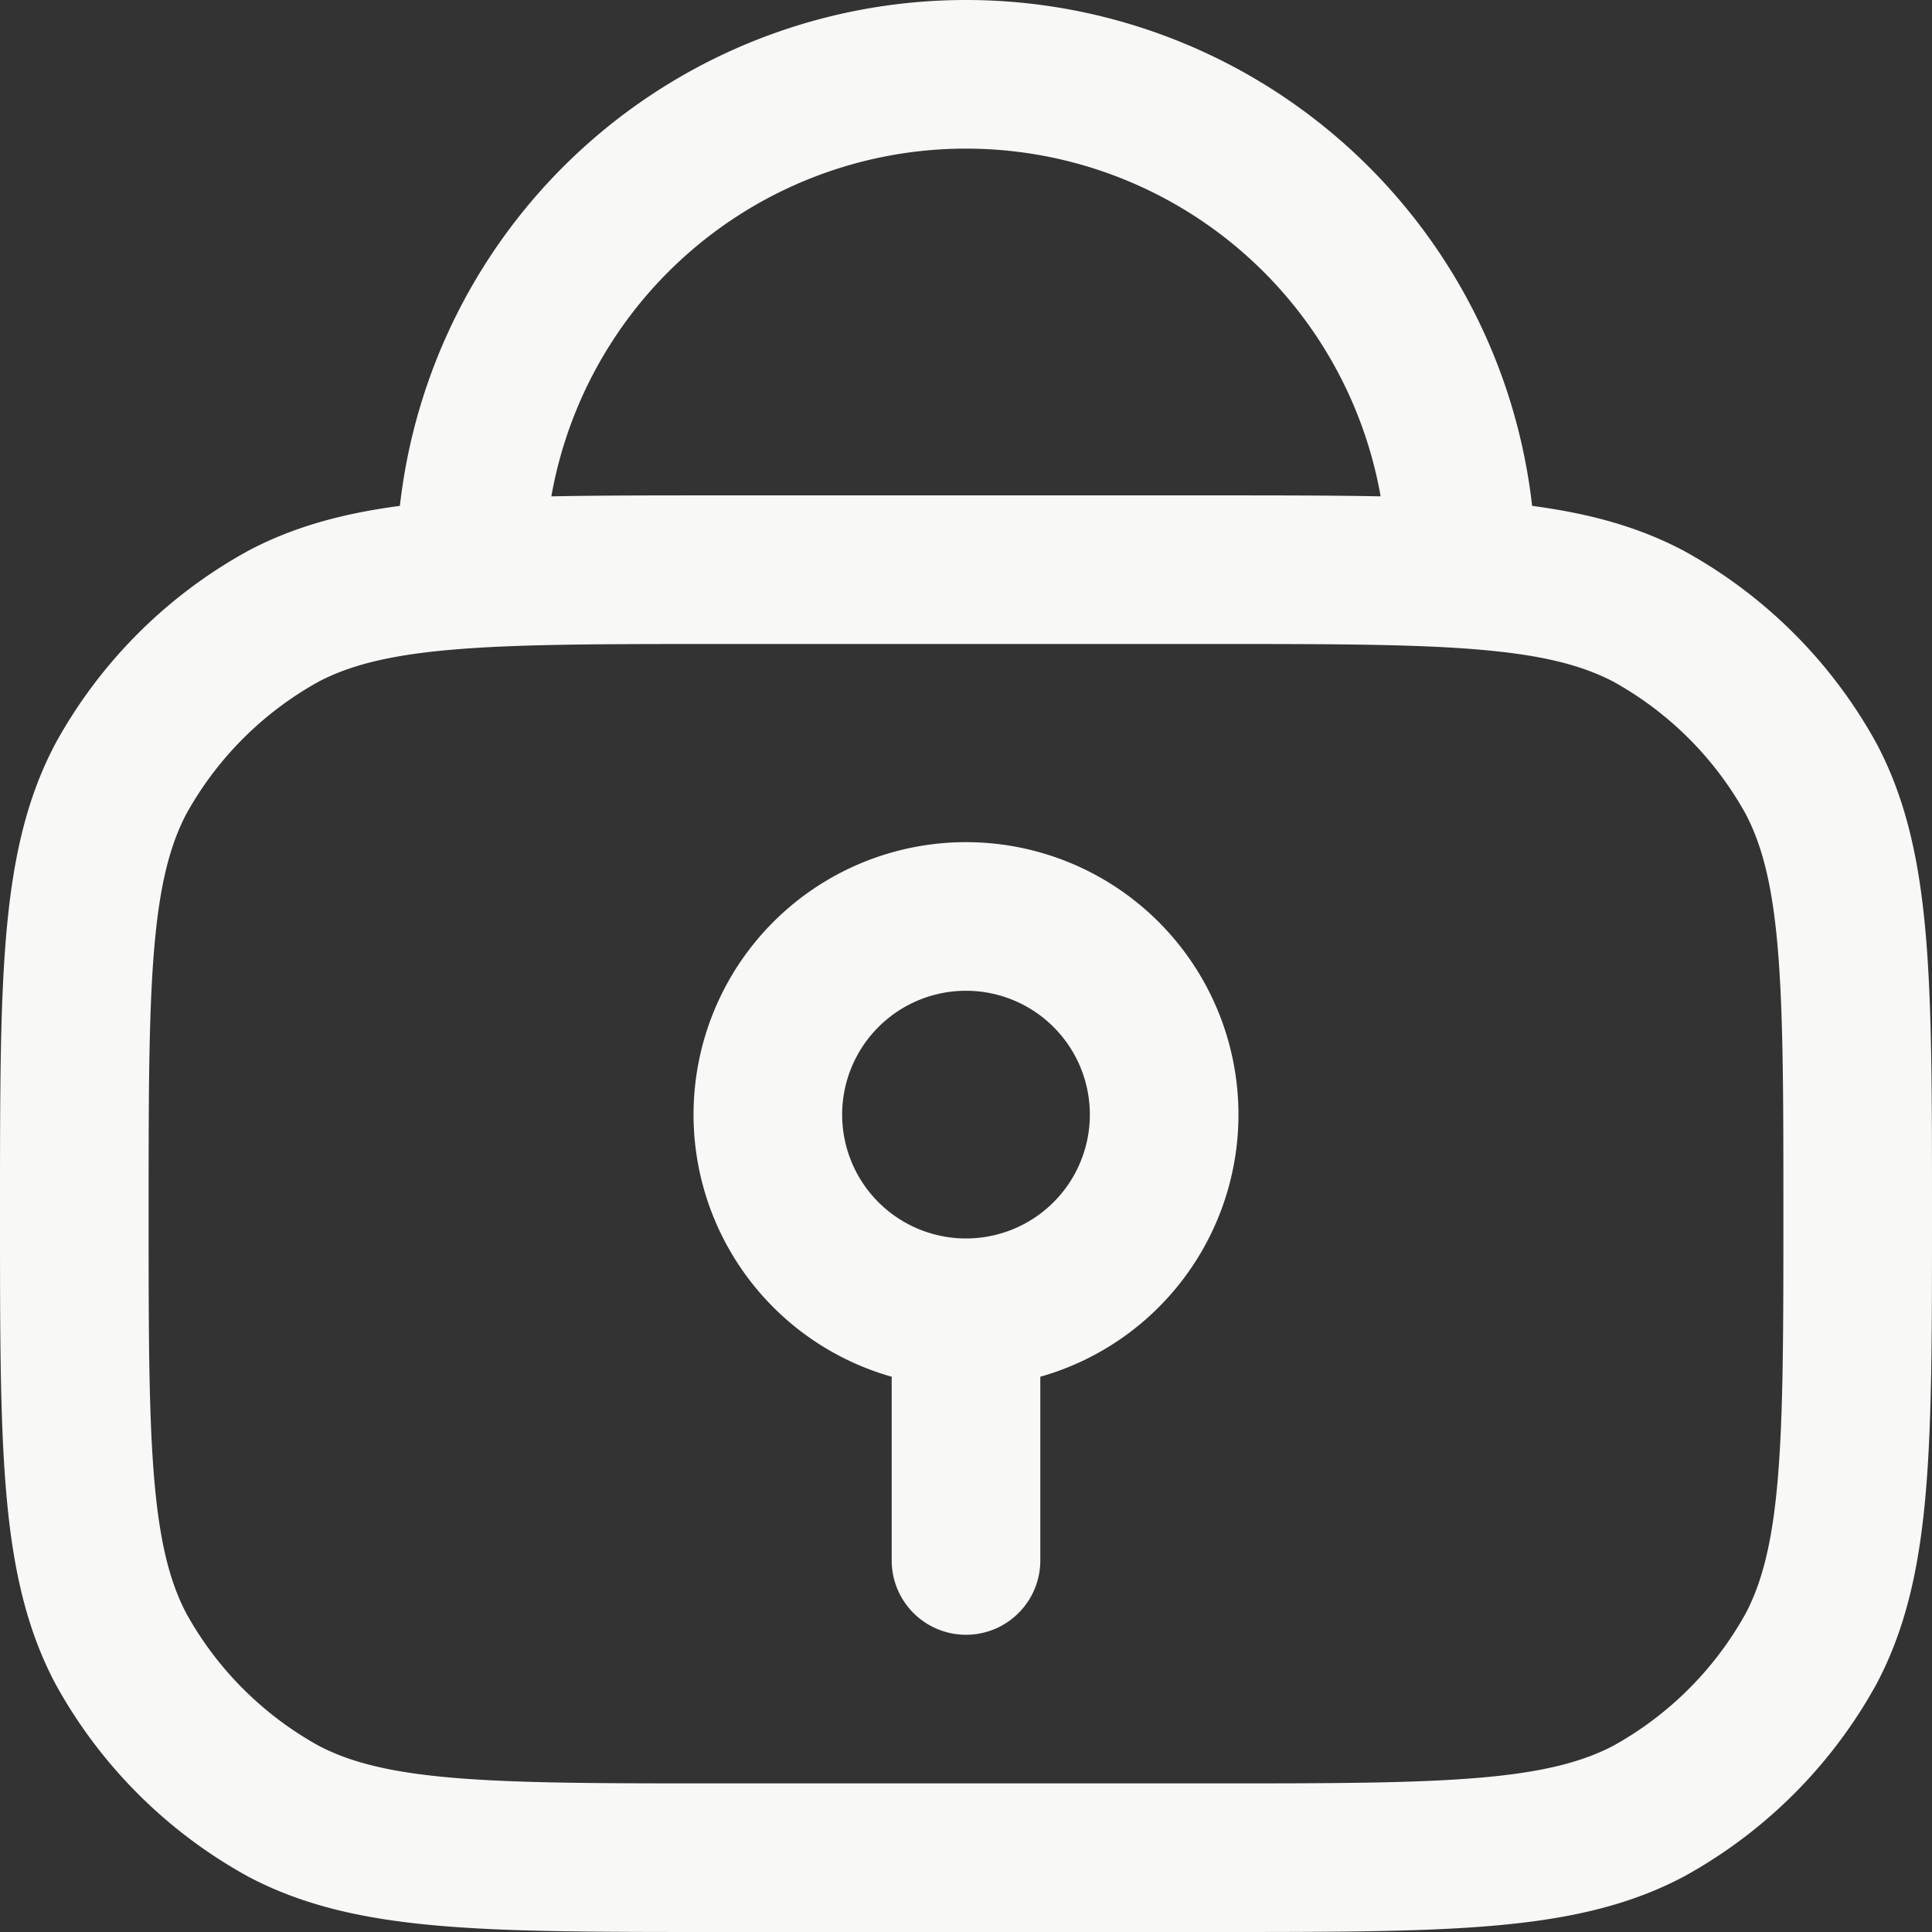 <svg xmlns="http://www.w3.org/2000/svg" viewBox="0 0 19.5 19.5"><rect x="0" y="0" width="19.5" height="19.5" fill="#333333" stroke="none"/><defs><style>.cls-1{fill:none;stroke:#f8f8f6;stroke-linecap:round;stroke-linejoin:round;stroke-width:1.5px;}</style></defs><g id="Layer_2" data-name="Layer 2"><g id="Layer_1-2" data-name="Layer 1"><path class="cls-1" d="M14.75,5.75h0a5,5,0,0,0-5-5h0a5,5,0,0,0-5,5h0m5,7.5h0a2,2,0,0,0,2-2h0a2,2,0,0,0-2-2h0a2,2,0,0,0-2,2h0a2,2,0,0,0,2,2Zm0,0v2.5m-2.5,3h5c2.33,0,3.5,0,4.39-.47a4.17,4.17,0,0,0,1.64-1.64c.47-.89.47-2.06.47-4.39h0c0-2.33,0-3.5-.47-4.39a4.17,4.17,0,0,0-1.64-1.64c-.89-.47-2.06-.47-4.39-.47h-5c-2.33,0-3.5,0-4.39.47A4.17,4.17,0,0,0,1.22,7.86C.75,8.75.75,9.92.75,12.25h0c0,2.33,0,3.5.47,4.39a4.17,4.17,0,0,0,1.64,1.64C3.75,18.75,4.92,18.75,7.25,18.75Z"/></g></g></svg>